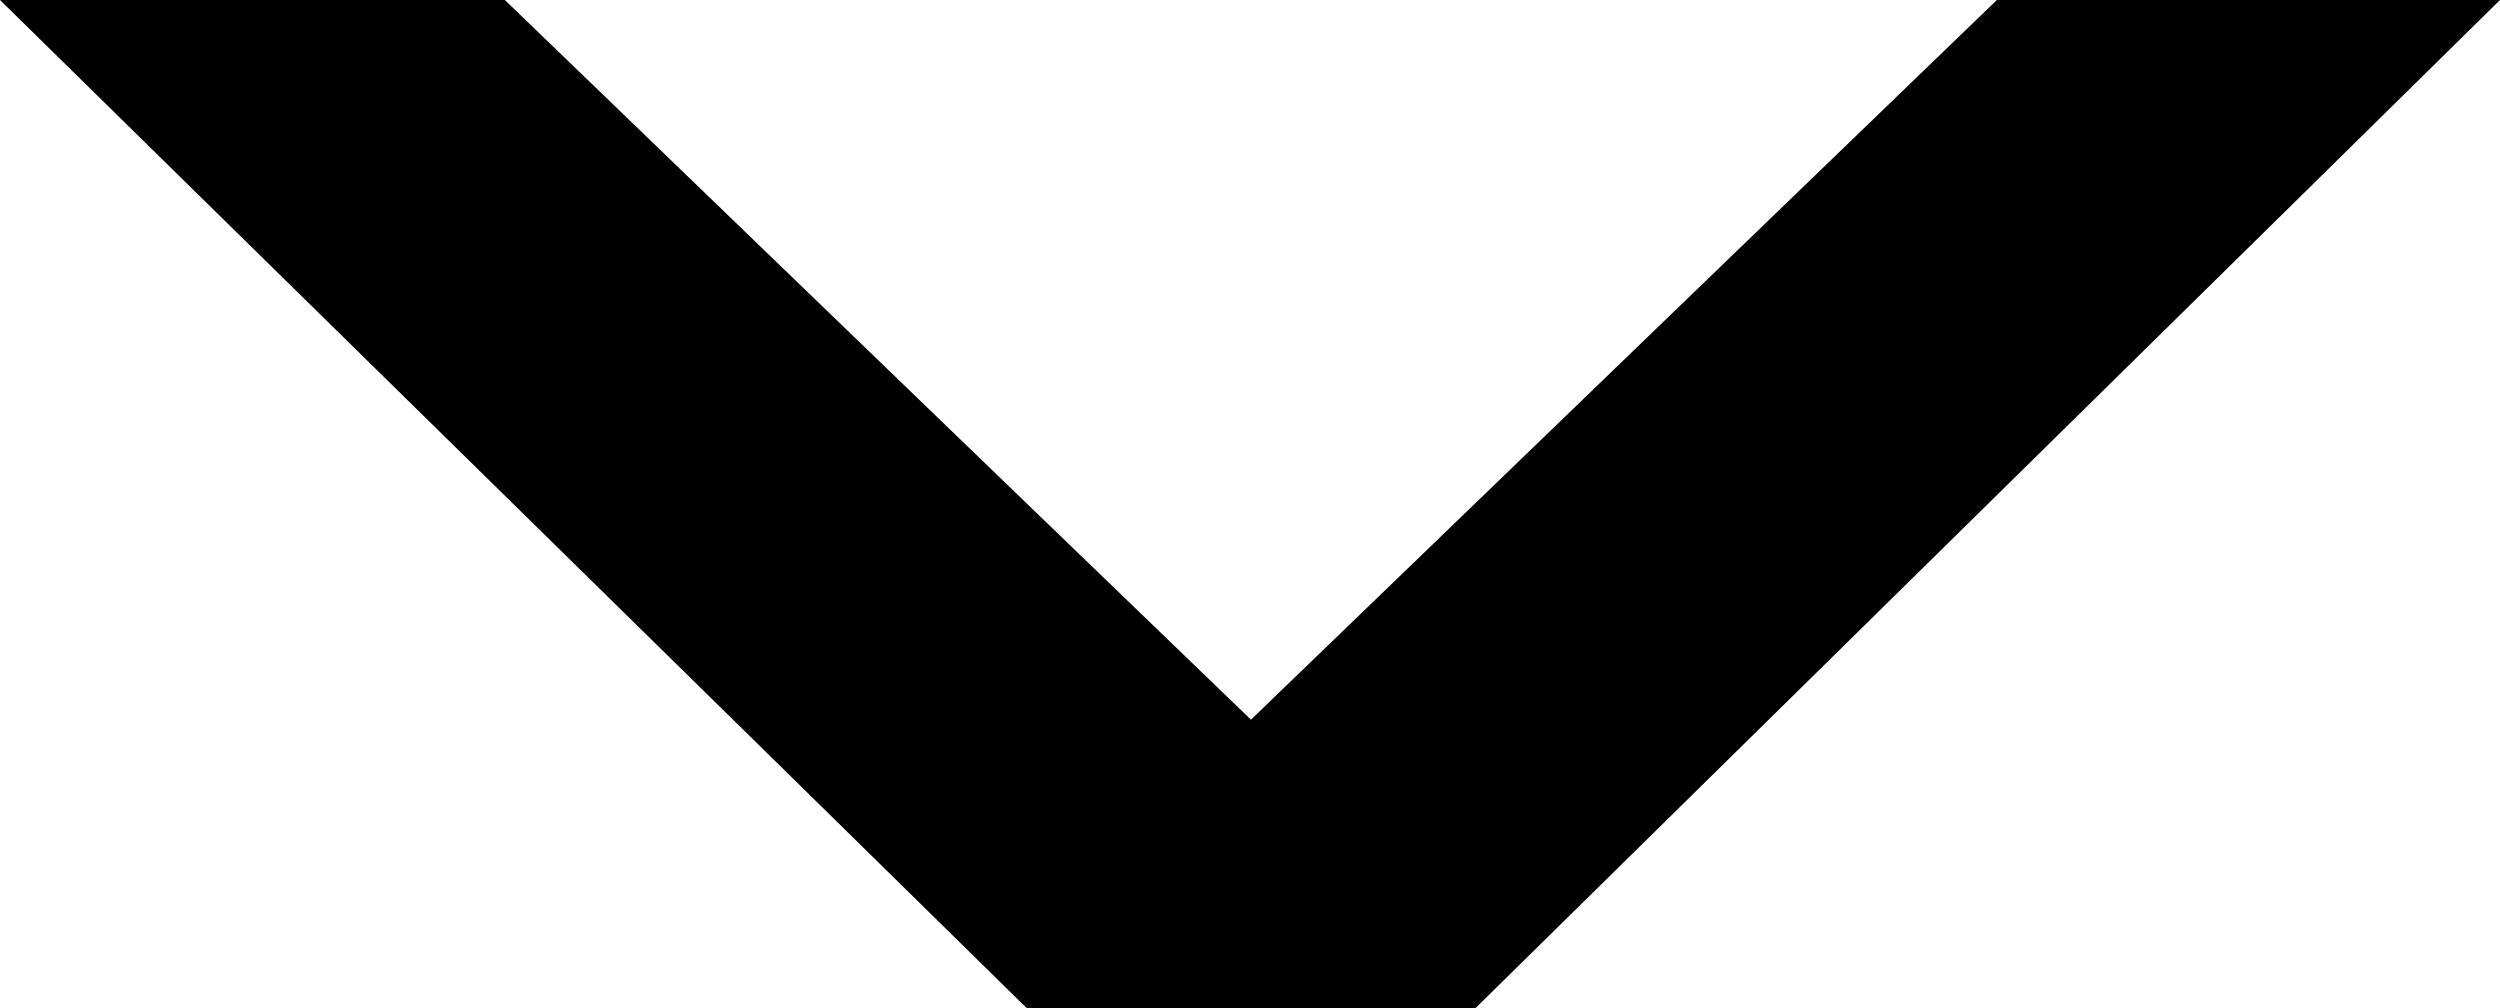 <?xml version="1.0" encoding="utf-8"?>
<!-- Generator: Adobe Illustrator 27.9.3, SVG Export Plug-In . SVG Version: 9.03 Build 53313)  -->
<svg version="1.1" id="a" xmlns="http://www.w3.org/2000/svg" xmlns:xlink="http://www.w3.org/1999/xlink" x="0px" y="0px"
	 viewBox="0 0 1600 645.4" style="enable-background:new 0 0 1600 645.4;" xml:space="preserve">
<path d="M1061.6,529.8l142.6-140.3l131-128.9l142.6-140.3L1600,0h-322l-73.7,71.1l-142.6,137.6L930.5,335.3L800.6,460.6l-3.4-3.3
	L666,330.8L532.4,201.9L401.3,75.4L323.1,0H0l127.7,125.4l131,128.6l142.6,140l131.1,128.7l124.9,122.7h286.8L1061.6,529.8
	L1061.6,529.8z"/>
</svg>

